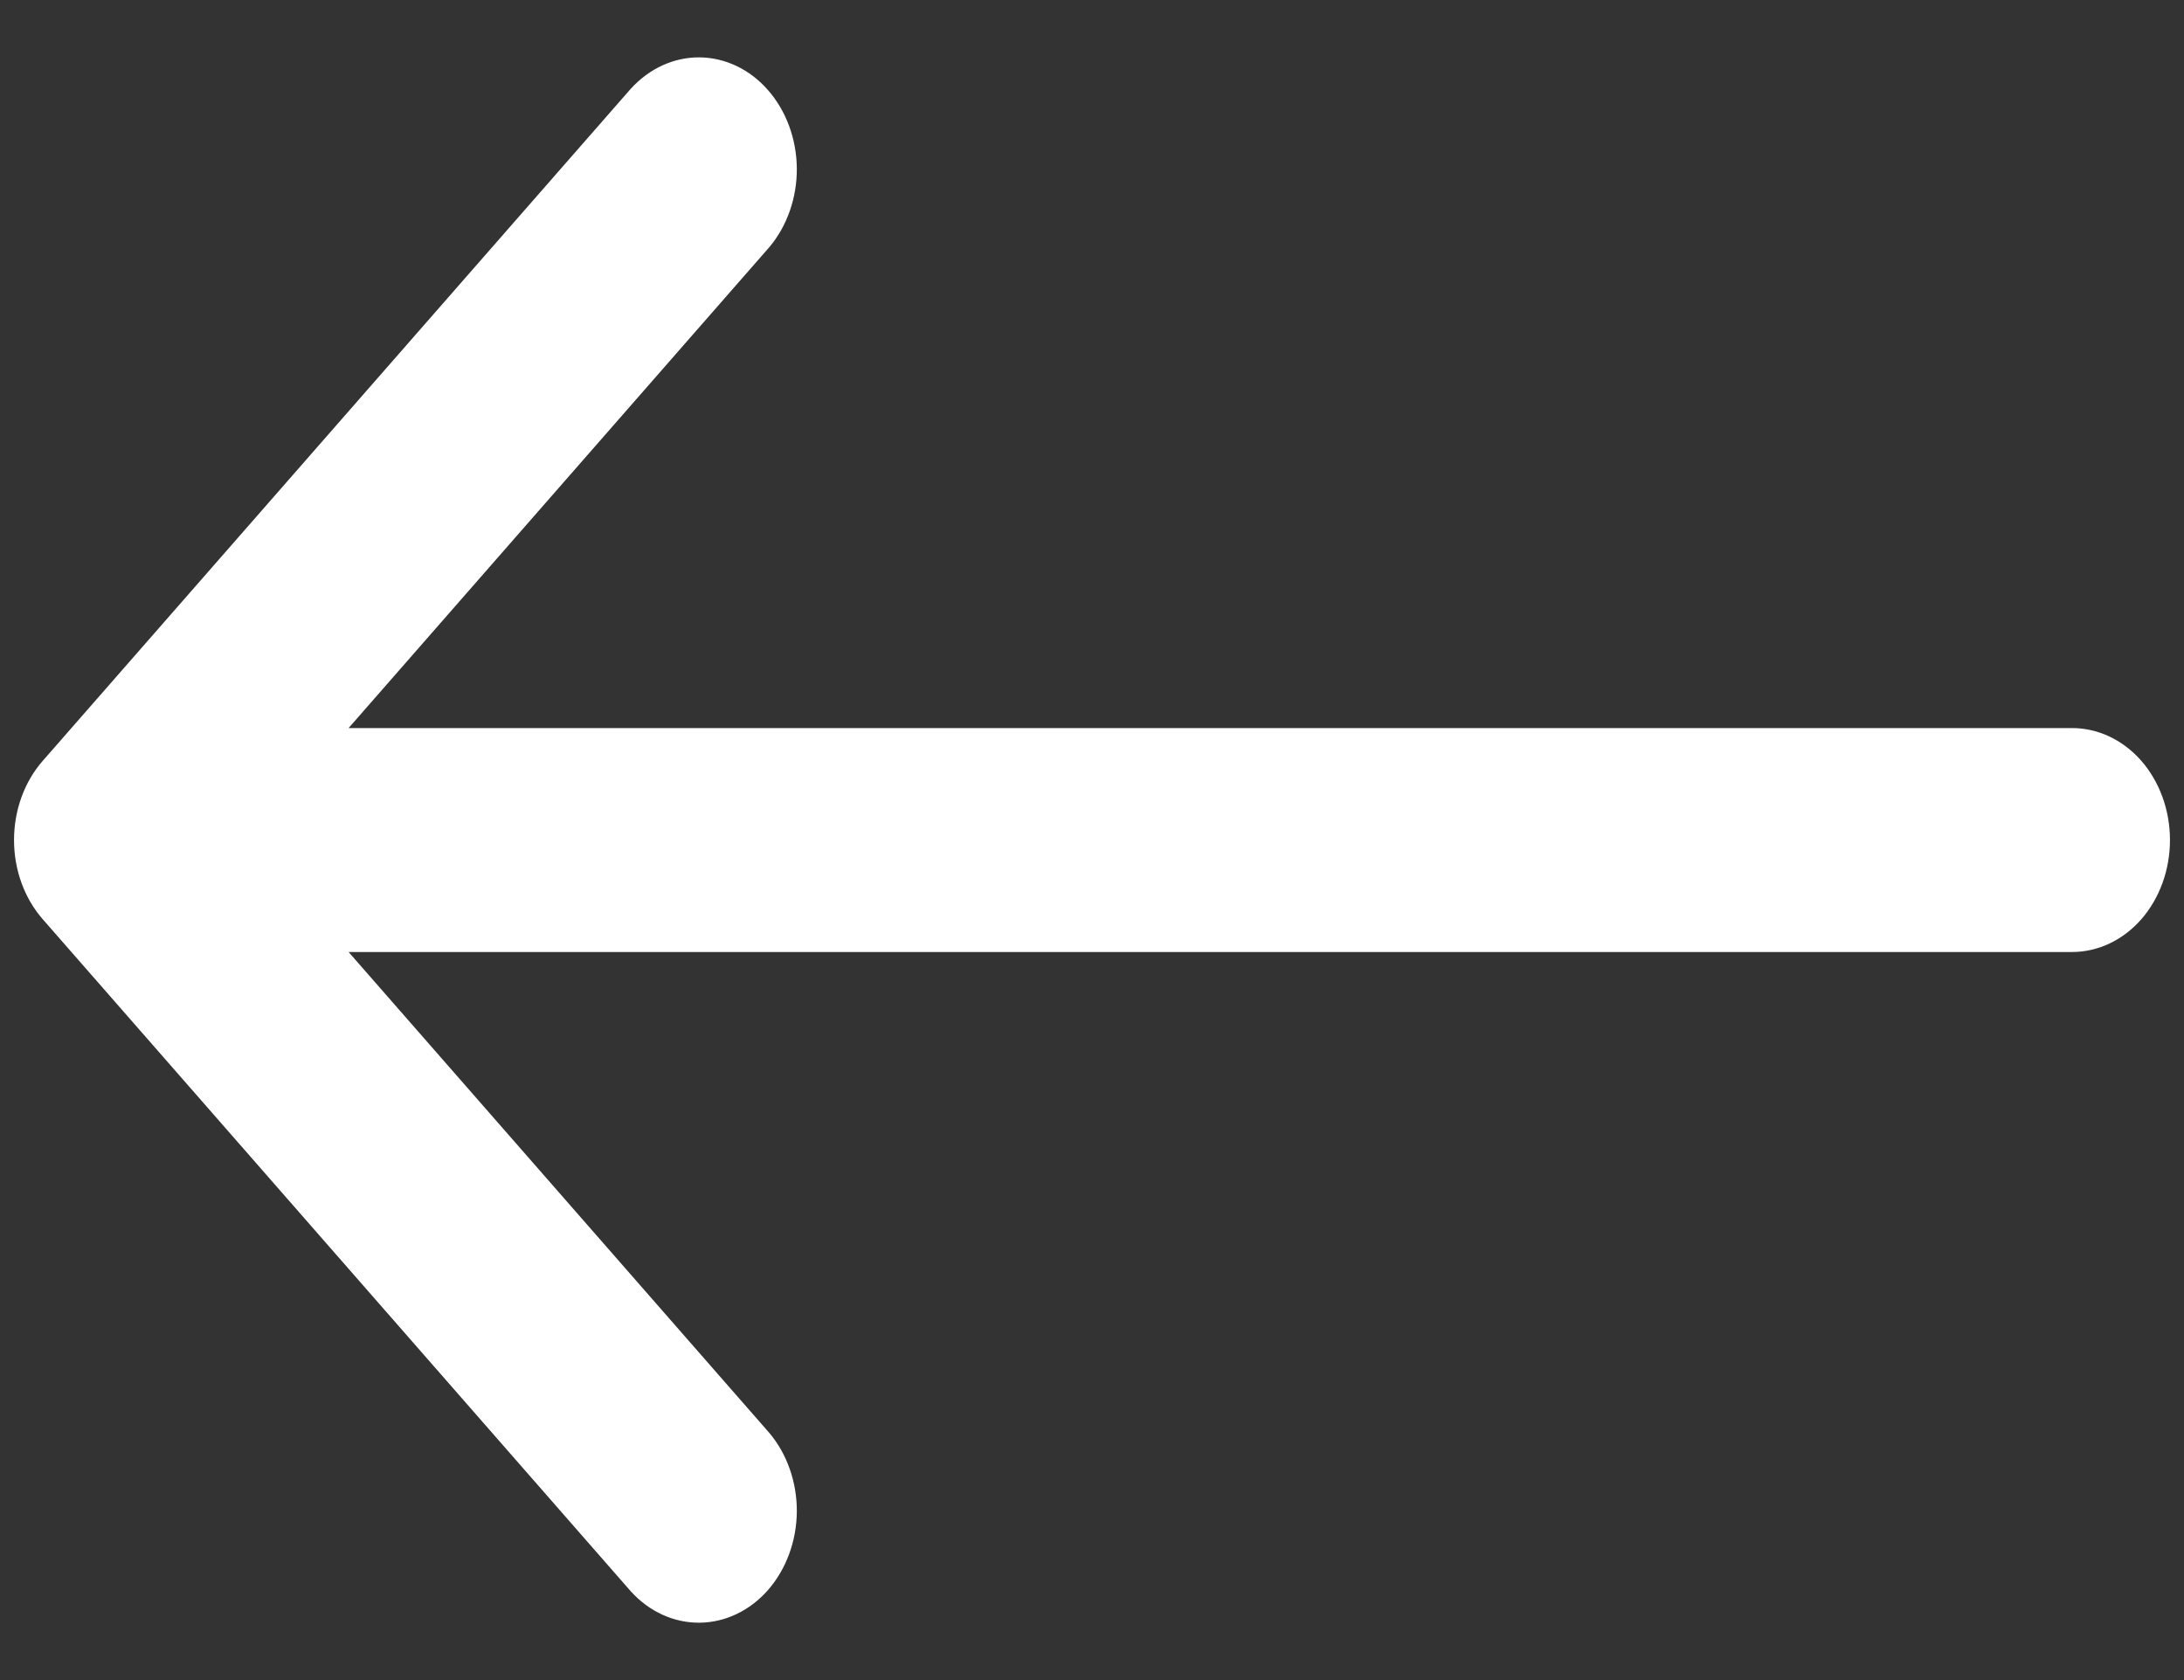 <svg width="26" height="20" viewBox="0 0 26 20" fill="none" xmlns="http://www.w3.org/2000/svg">
<rect x="0" y="0" width="26" height="20" fill="#333333" stroke="none"/>
<path d="M0.509 10.943C0.29 10.693 0.167 10.354 0.167 10C0.167 9.646 0.29 9.307 0.509 9.057L7.509 1.057C7.729 0.815 8.023 0.68 8.329 0.683C8.635 0.686 8.928 0.826 9.144 1.074C9.36 1.321 9.483 1.655 9.486 2.005C9.488 2.354 9.371 2.691 9.158 2.943L4.15 8.667H24.667C24.976 8.667 25.273 8.807 25.492 9.057C25.71 9.307 25.833 9.646 25.833 10C25.833 10.354 25.71 10.693 25.492 10.943C25.273 11.193 24.976 11.333 24.667 11.333H4.15L9.158 17.057C9.371 17.309 9.488 17.646 9.486 17.995C9.483 18.345 9.36 18.679 9.144 18.927C8.928 19.174 8.635 19.314 8.329 19.317C8.023 19.32 7.729 19.186 7.509 18.943L0.509 10.943Z" fill="white"/>
</svg>
